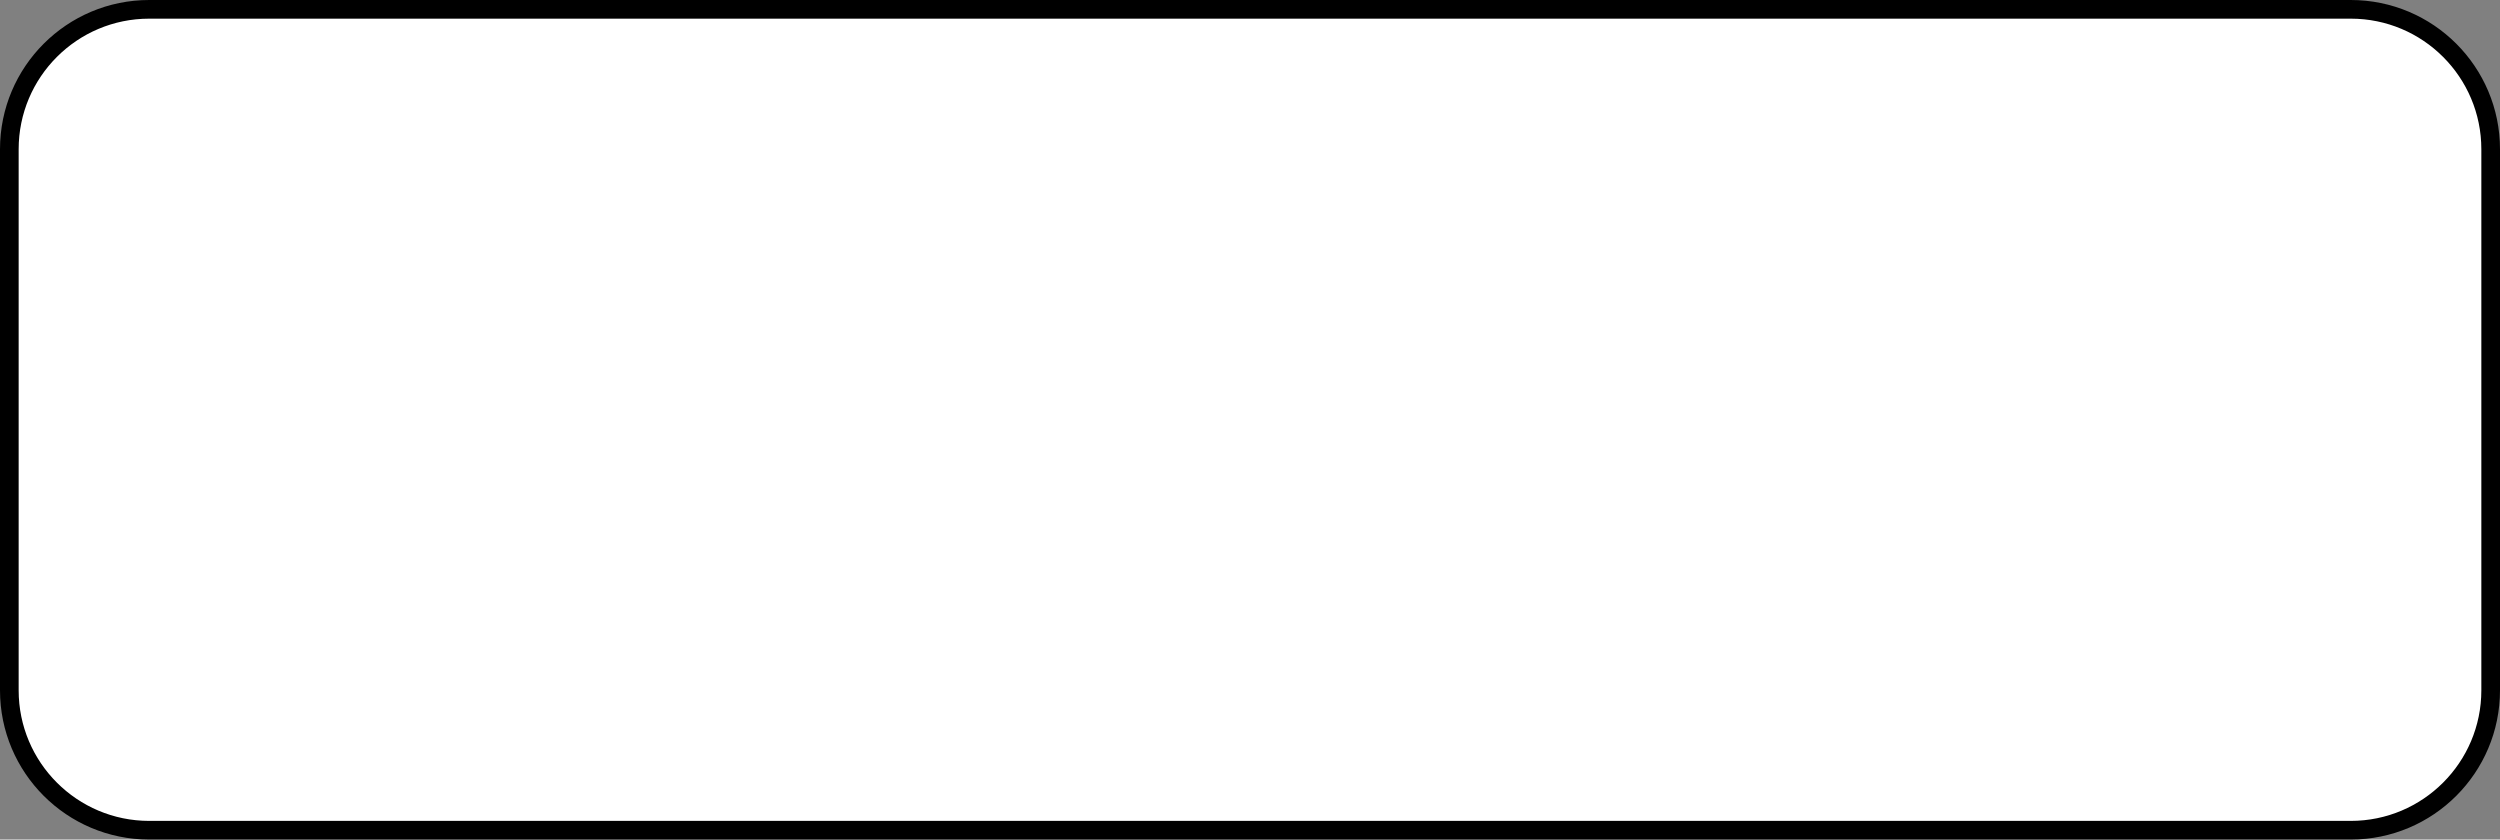 <?xml version="1.0" encoding="UTF-8" standalone="no"?><svg width='134' height='45' viewBox='0 0 134 45' fill='none' xmlns='http://www.w3.org/2000/svg'>
<rect x="0" y="0" width="134" height="45" fill="#808080" stroke="none"/>
<path d='M8 0.5H126C130.142 0.5 133.5 3.858 133.5 8V37C133.5 41.142 130.142 44.5 126 44.5H8C3.858 44.5 0.5 41.142 0.5 37V8C0.5 3.858 3.858 0.5 8 0.5Z' fill='white' stroke='black'/>
</svg>
